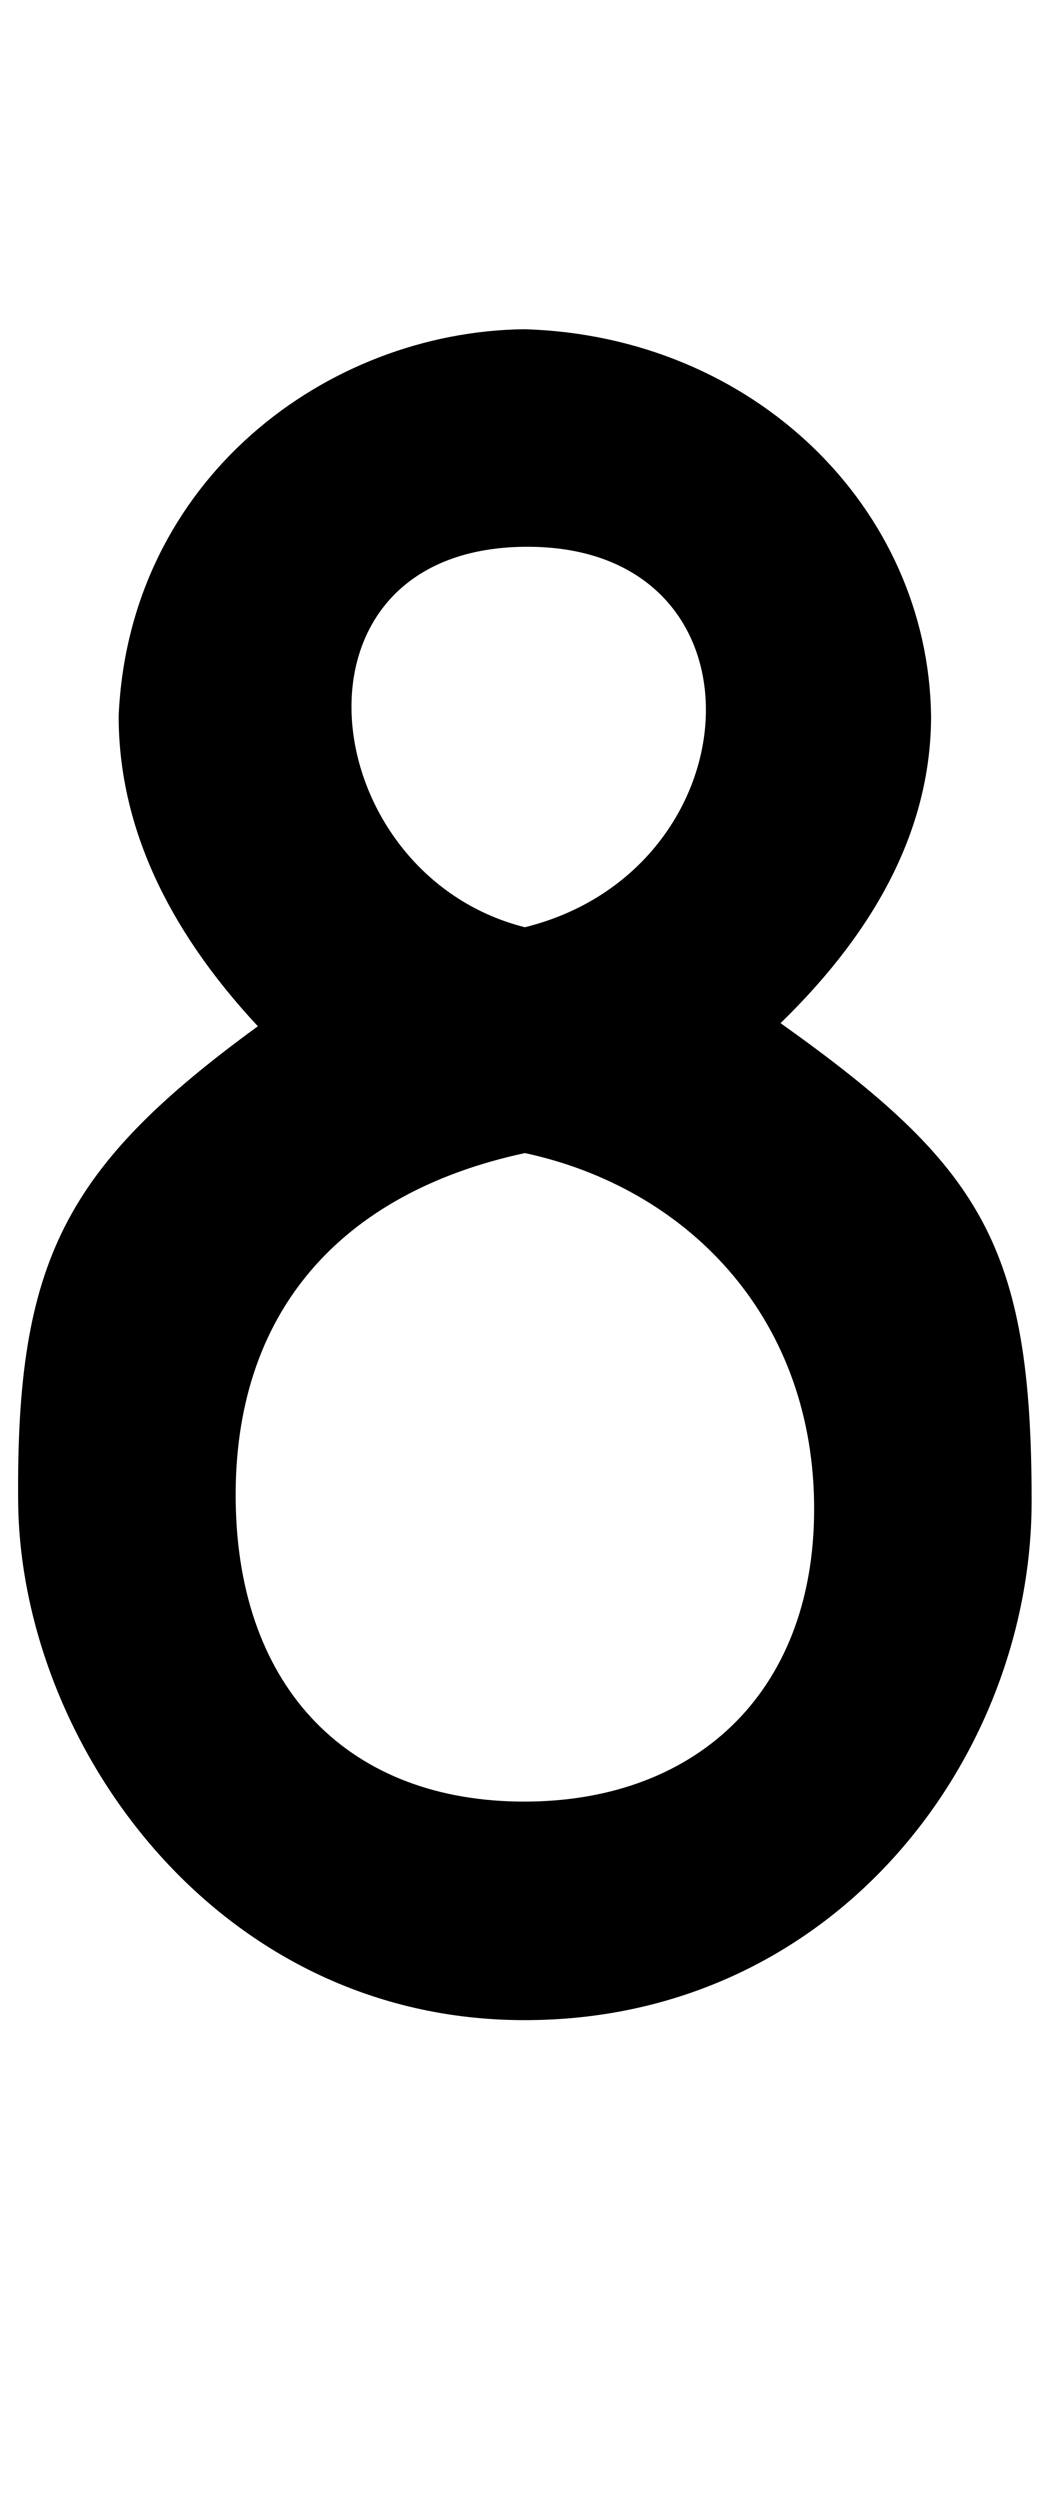 <?xml version="1.0" encoding="UTF-8" standalone="no"?>
<svg
   version="1.1"
   width="42"
   height="100"
   id="svg4460"
   sodipodi:docname="u0038-8.svg"
   inkscape:version="1.1.1 (3bf5ae0d25, 2021-09-20)"
   xmlns:inkscape="http://www.inkscape.org/namespaces/inkscape"
   xmlns:sodipodi="http://sodipodi.sourceforge.net/DTD/sodipodi-0.dtd"
   xmlns="http://www.w3.org/2000/svg"
   xmlns:svg="http://www.w3.org/2000/svg"
   xmlns:rdf="http://www.w3.org/1999/02/22-rdf-syntax-ns#"
   xmlns:cc="http://creativecommons.org/ns#"
   xmlns:dc="http://purl.org/dc/elements/1.1/">
  <sodipodi:namedview
     pagecolor="#ffffff"
     bordercolor="#666666"
     borderopacity="1"
     objecttolerance="10"
     gridtolerance="10"
     guidetolerance="10"
     inkscape:pageopacity="0"
     inkscape:pageshadow="2"
     inkscape:window-width="2880"
     inkscape:window-height="1541"
     id="namedview11"
     showgrid="true"
     inkscape:zoom="6.8738185"
     inkscape:cx="-50.626882"
     inkscape:cy="52.008938"
     inkscape:window-x="-11"
     inkscape:window-y="-11"
     inkscape:window-maximized="1"
     inkscape:current-layer="text5282"
     inkscape:document-rotation="0"
     inkscape:pagecheckerboard="0"
     showguides="true"
     inkscape:guide-bbox="true">
    <inkscape:grid
       type="xygrid"
       id="grid823" />
    <sodipodi:guide
       position="0,86"
       orientation="66,0"
       id="guide957" />
    <sodipodi:guide
       position="0,20"
       orientation="0,50"
       id="guide959" />
    <sodipodi:guide
       position="50,20"
       orientation="-66,0"
       id="guide961" />
    <sodipodi:guide
       position="50,86"
       orientation="0,-50"
       id="guide963" />
    <sodipodi:guide
       position="9,64.33"
       orientation="8.539,0"
       id="guide1517" />
    <sodipodi:guide
       position="9,55.791"
       orientation="0,26.228"
       id="guide1519" />
    <sodipodi:guide
       position="35,93.437"
       orientation="-8.539,0"
       id="guide1521" />
    <sodipodi:guide
       position="35.228,64.33"
       orientation="0,-26.228"
       id="guide1523" />
    <sodipodi:guide
       position="7.925,20"
       orientation="0,-6.85"
       id="guide4054" />
    <sodipodi:guide
       position="1.075,75"
       orientation="0,6.85"
       id="guide4058" />
  </sodipodi:namedview>
  <defs
     id="defs4462" />
  <g
     aria-label="C"
     id="text3215"
     style="font-size:32px;line-height:1.25"
     transform="translate(-37.75,-4)">
    <g
       aria-label="A"
       id="text5282"
       transform="matrix(1.629,0,0,2.829,-41.003,-68.777)">
      <path
         d="m 61.233,51.197 c 4.281,-0.004 7.18,-1.597 7.101,-4.242 -0.078,-2.645 -3.153,-4.438 -7.101,-4.927 -4.53,0.561 -7.164,2.258 -7.101,4.927 0.062,2.669 2.82,4.246 7.101,4.242 z m 0,3.09 c -7.605,0.003 -12.392,-3.931 -12.443,-7.332 -0.051,-3.401 1.144,-4.728 5.886,-6.72 -2.278,-1.409 -3.418,-2.872 -3.418,-4.388 0.256,-3.343 5.104,-5.434 9.962,-5.467 5.64,0.095 9.917,2.528 9.987,5.467 0,1.516 -1.232,2.964 -3.696,4.344 4.928,2.021 6.17,3.138 6.165,6.764 -0.005,3.626 -4.838,7.33 -12.443,7.332 z m -9.3e-5,-15.452 c 5.711,-0.814 6.14,-5.414 -0.005,-5.379 -6.144,0.035 -5.178,4.628 0.005,5.379 z"
         style="font-weight:bold;font-size:22.348px;line-height:1;font-family:'Caviar Dreams';-inkscape-font-specification:'Caviar Dreams Bold';text-align:center;text-anchor:middle;stroke-width:2.929"
         id="path22910"
         sodipodi:nodetypes="zzczzzzccccczzczcc" />
    </g>
  </g>
</svg>
